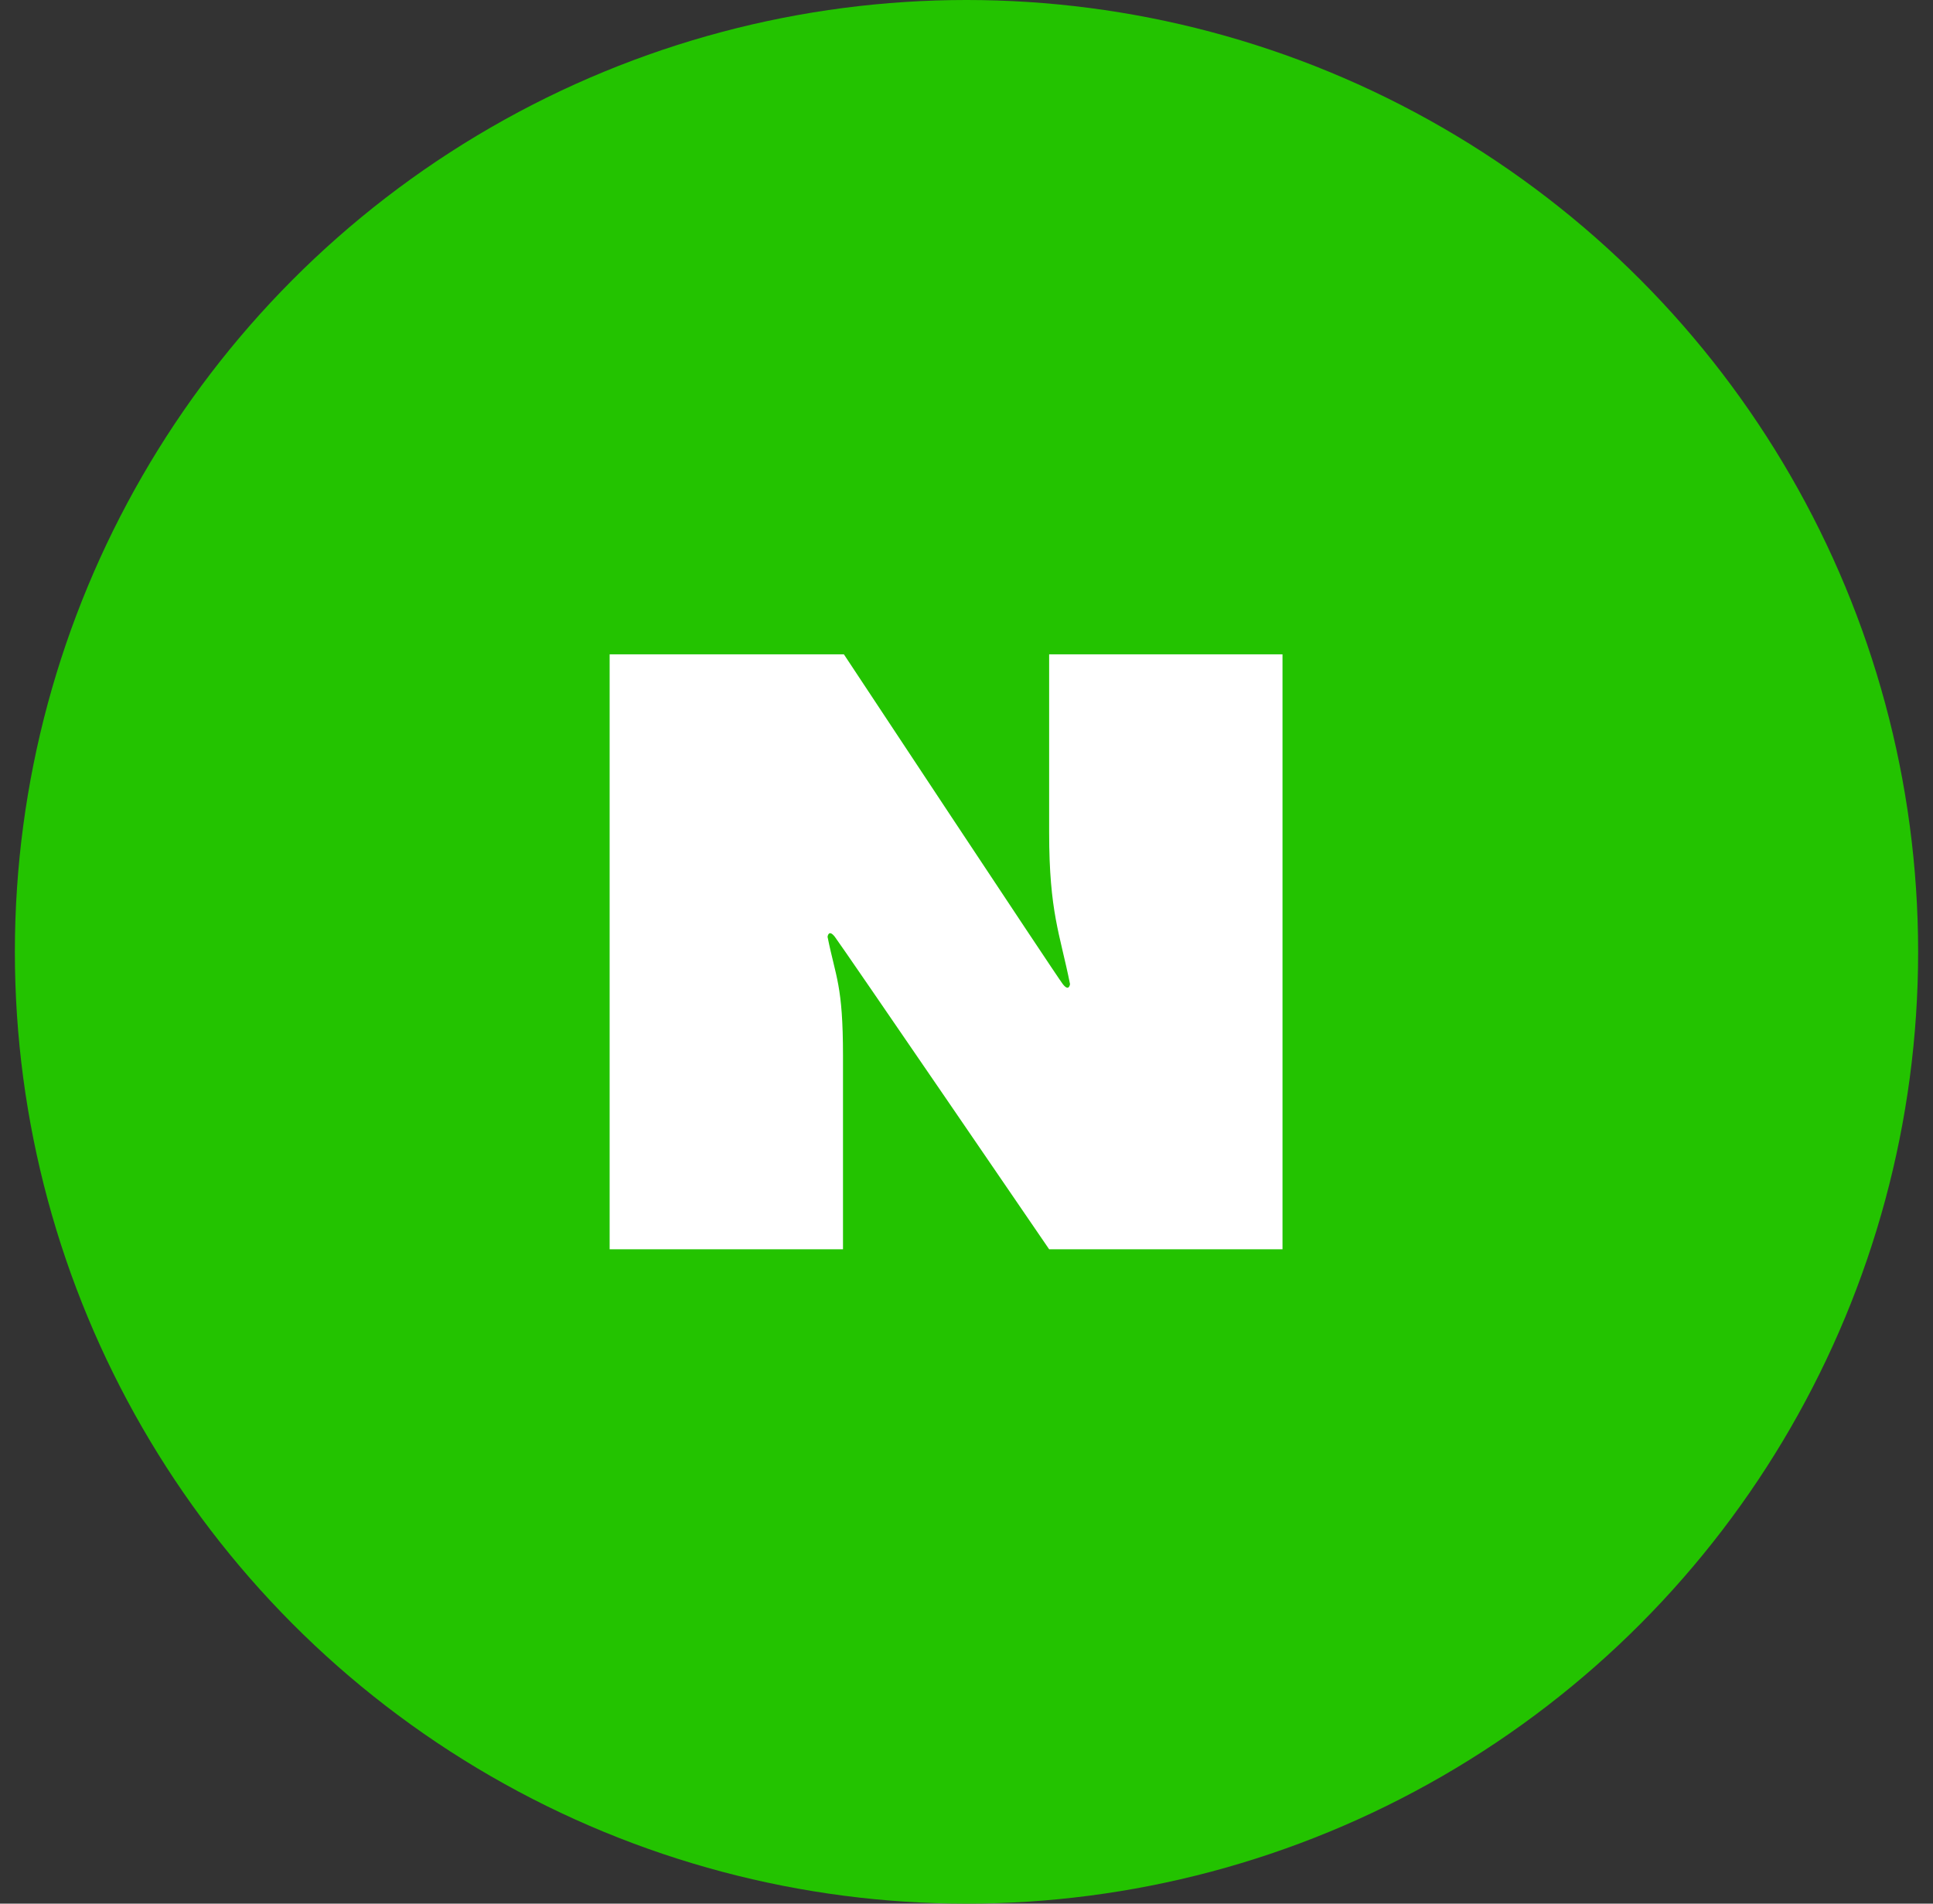 <svg width="65" height="64" viewBox="0 0 65 64" fill="none" xmlns="http://www.w3.org/2000/svg">
<rect x="0" y="0" width="65" height="64" fill="#333333" stroke="none"/>
<g id="Group 84">
<circle id="Ellipse 16" cx="32.5" cy="32" r="32" fill="#23C300"/>
<path id="XMLID 3" d="M20.5 22H28.378C28.378 22 35.523 32.809 35.737 33.084C35.95 33.359 35.981 33.084 35.981 33.084C35.645 31.405 35.279 30.672 35.279 27.985V22H43.126V42H35.279C35.279 42 28.286 31.771 28.073 31.496C27.859 31.221 27.828 31.496 27.828 31.496C28.103 32.87 28.347 33.114 28.347 35.496V42H20.5V22Z" fill="white"/>
</g>
</svg>

